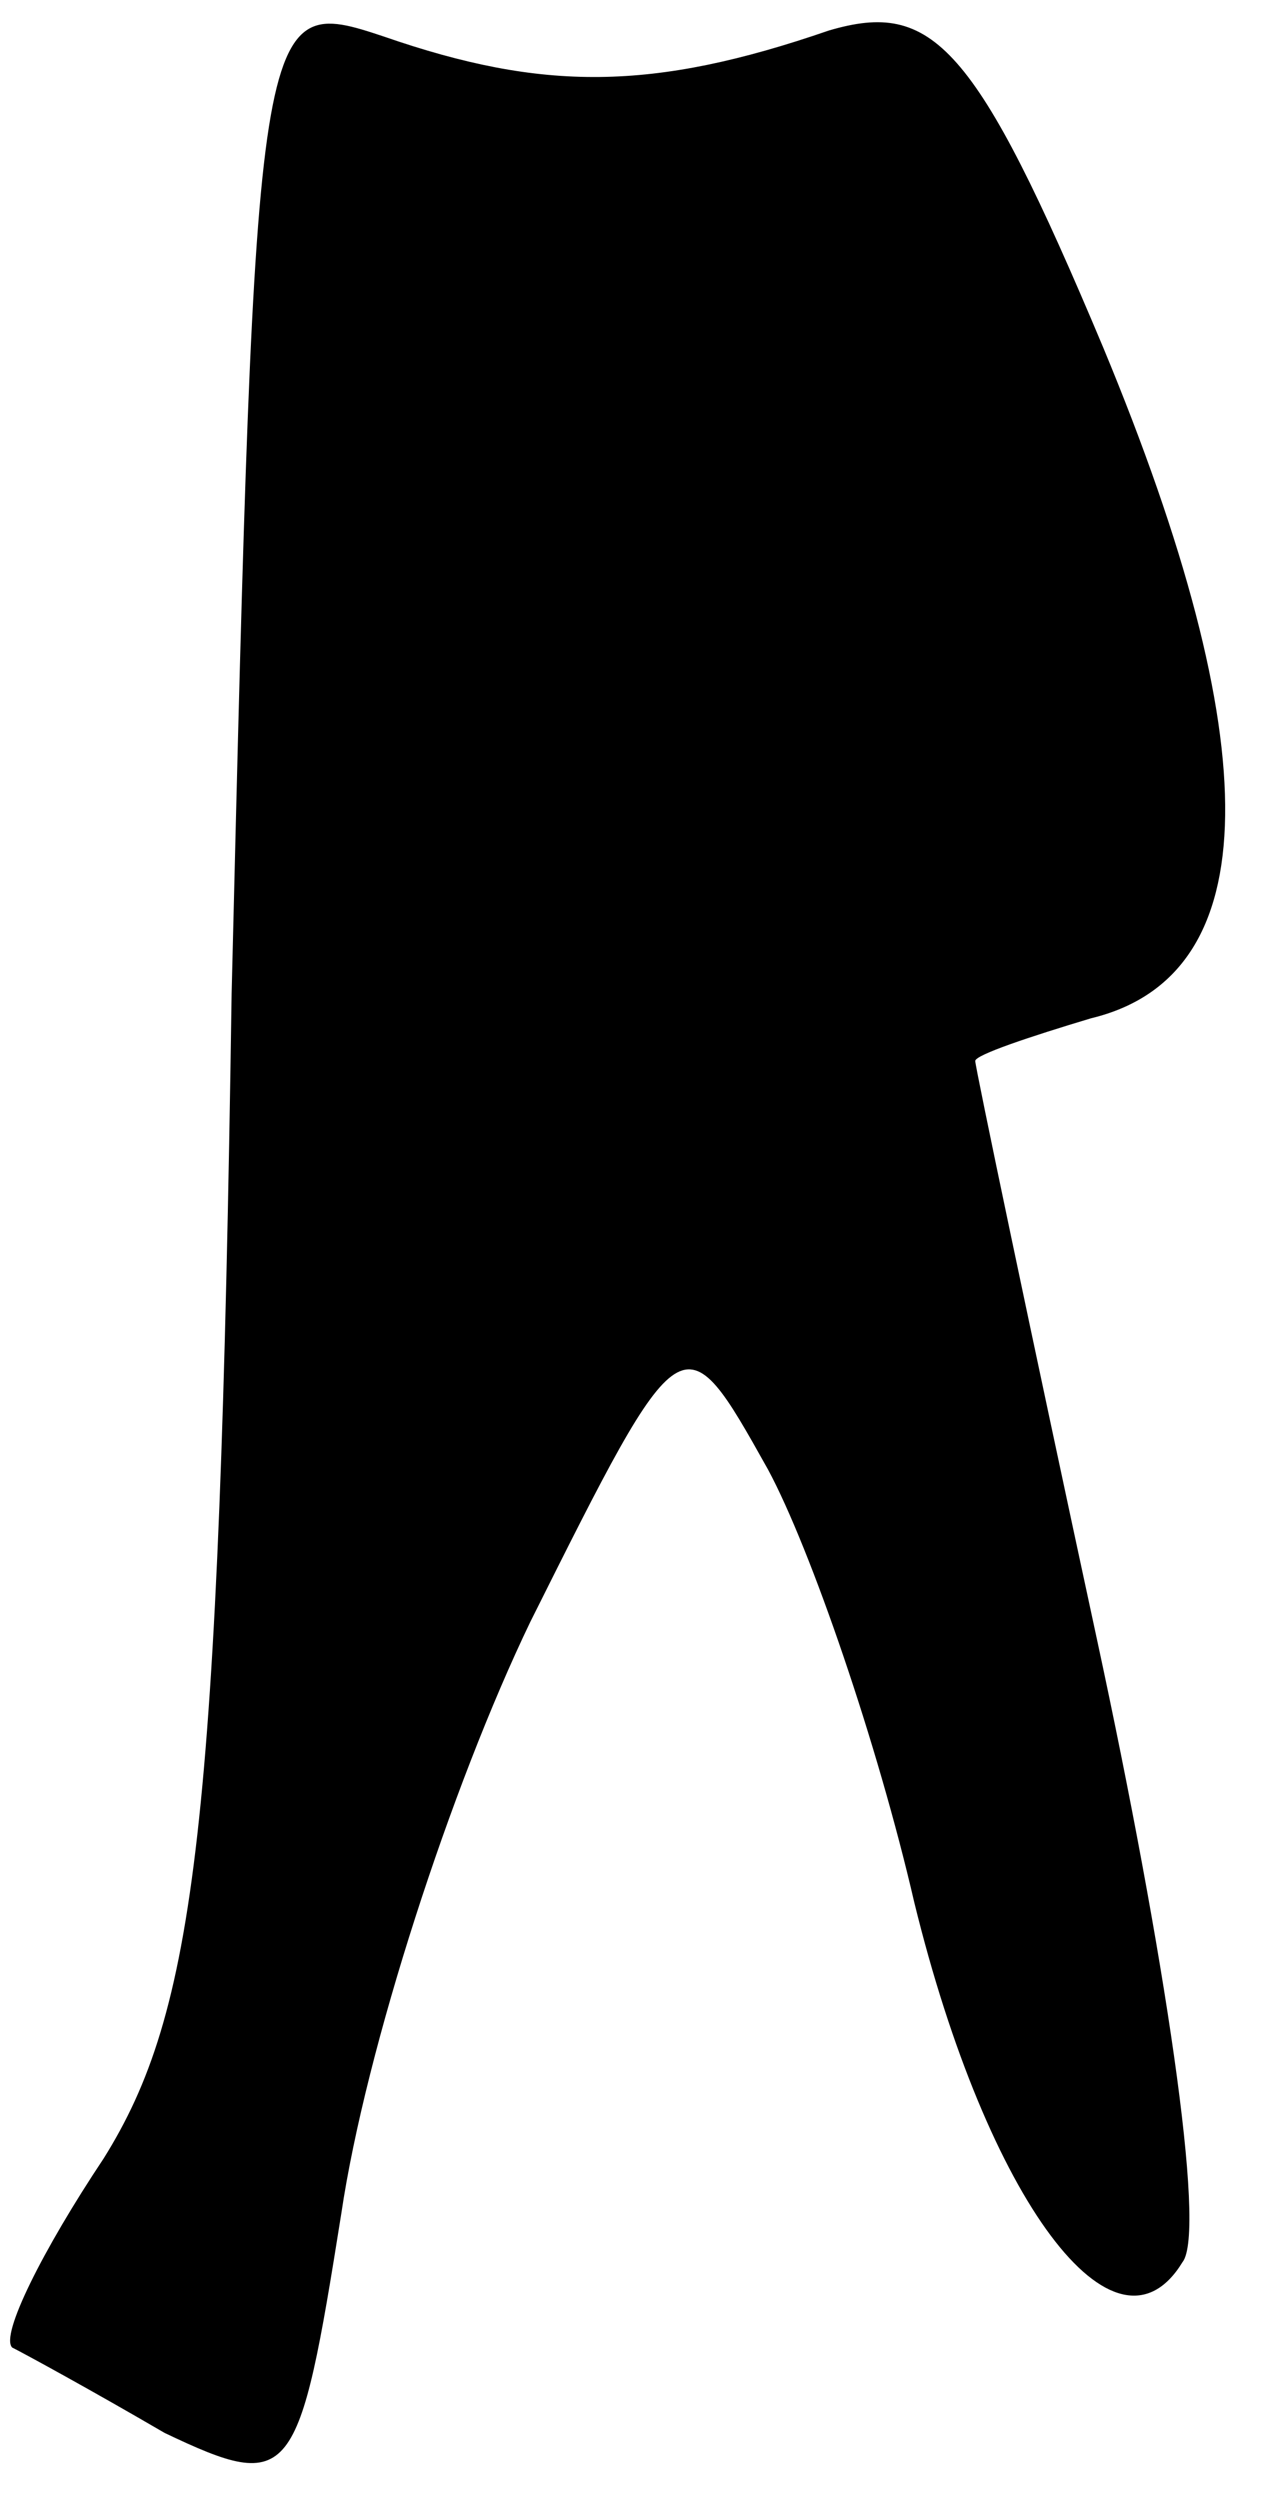 <?xml version="1.0" standalone="no"?>
<!DOCTYPE svg PUBLIC "-//W3C//DTD SVG 20010904//EN"
 "http://www.w3.org/TR/2001/REC-SVG-20010904/DTD/svg10.dtd">
<svg version="1.0" xmlns="http://www.w3.org/2000/svg"
 width="21pt" height="41pt" viewBox="0 0 21 41"
 preserveAspectRatio="xMidYMid meet">
<g transform="translate(0,41) scale(0.1,-0.1)"
fill="#000000" stroke="none">
<path fill="#000000" stroke="none" d="M38 247 c-2 -137 -6 -167 -21 -191 -10
-15 -17 -29 -15 -31 2 -1 13 -7 25 -14 21 -10 22 -8 29 36 4 27 18 70 31 97
25 50 25 50 39 25 7 -13 18 -45 24 -71 12 -49 33 -77 44 -59 4 5 -3 51 -14
102 -11 51 -20 94 -20 95 0 1 9 4 19 7 29 7 29 45 2 110 -21 50 -28 57 -45 52
-29 -10 -47 -10 -73 -1 -21 7 -21 6 -25 -157z"/>
</g>
</svg>
